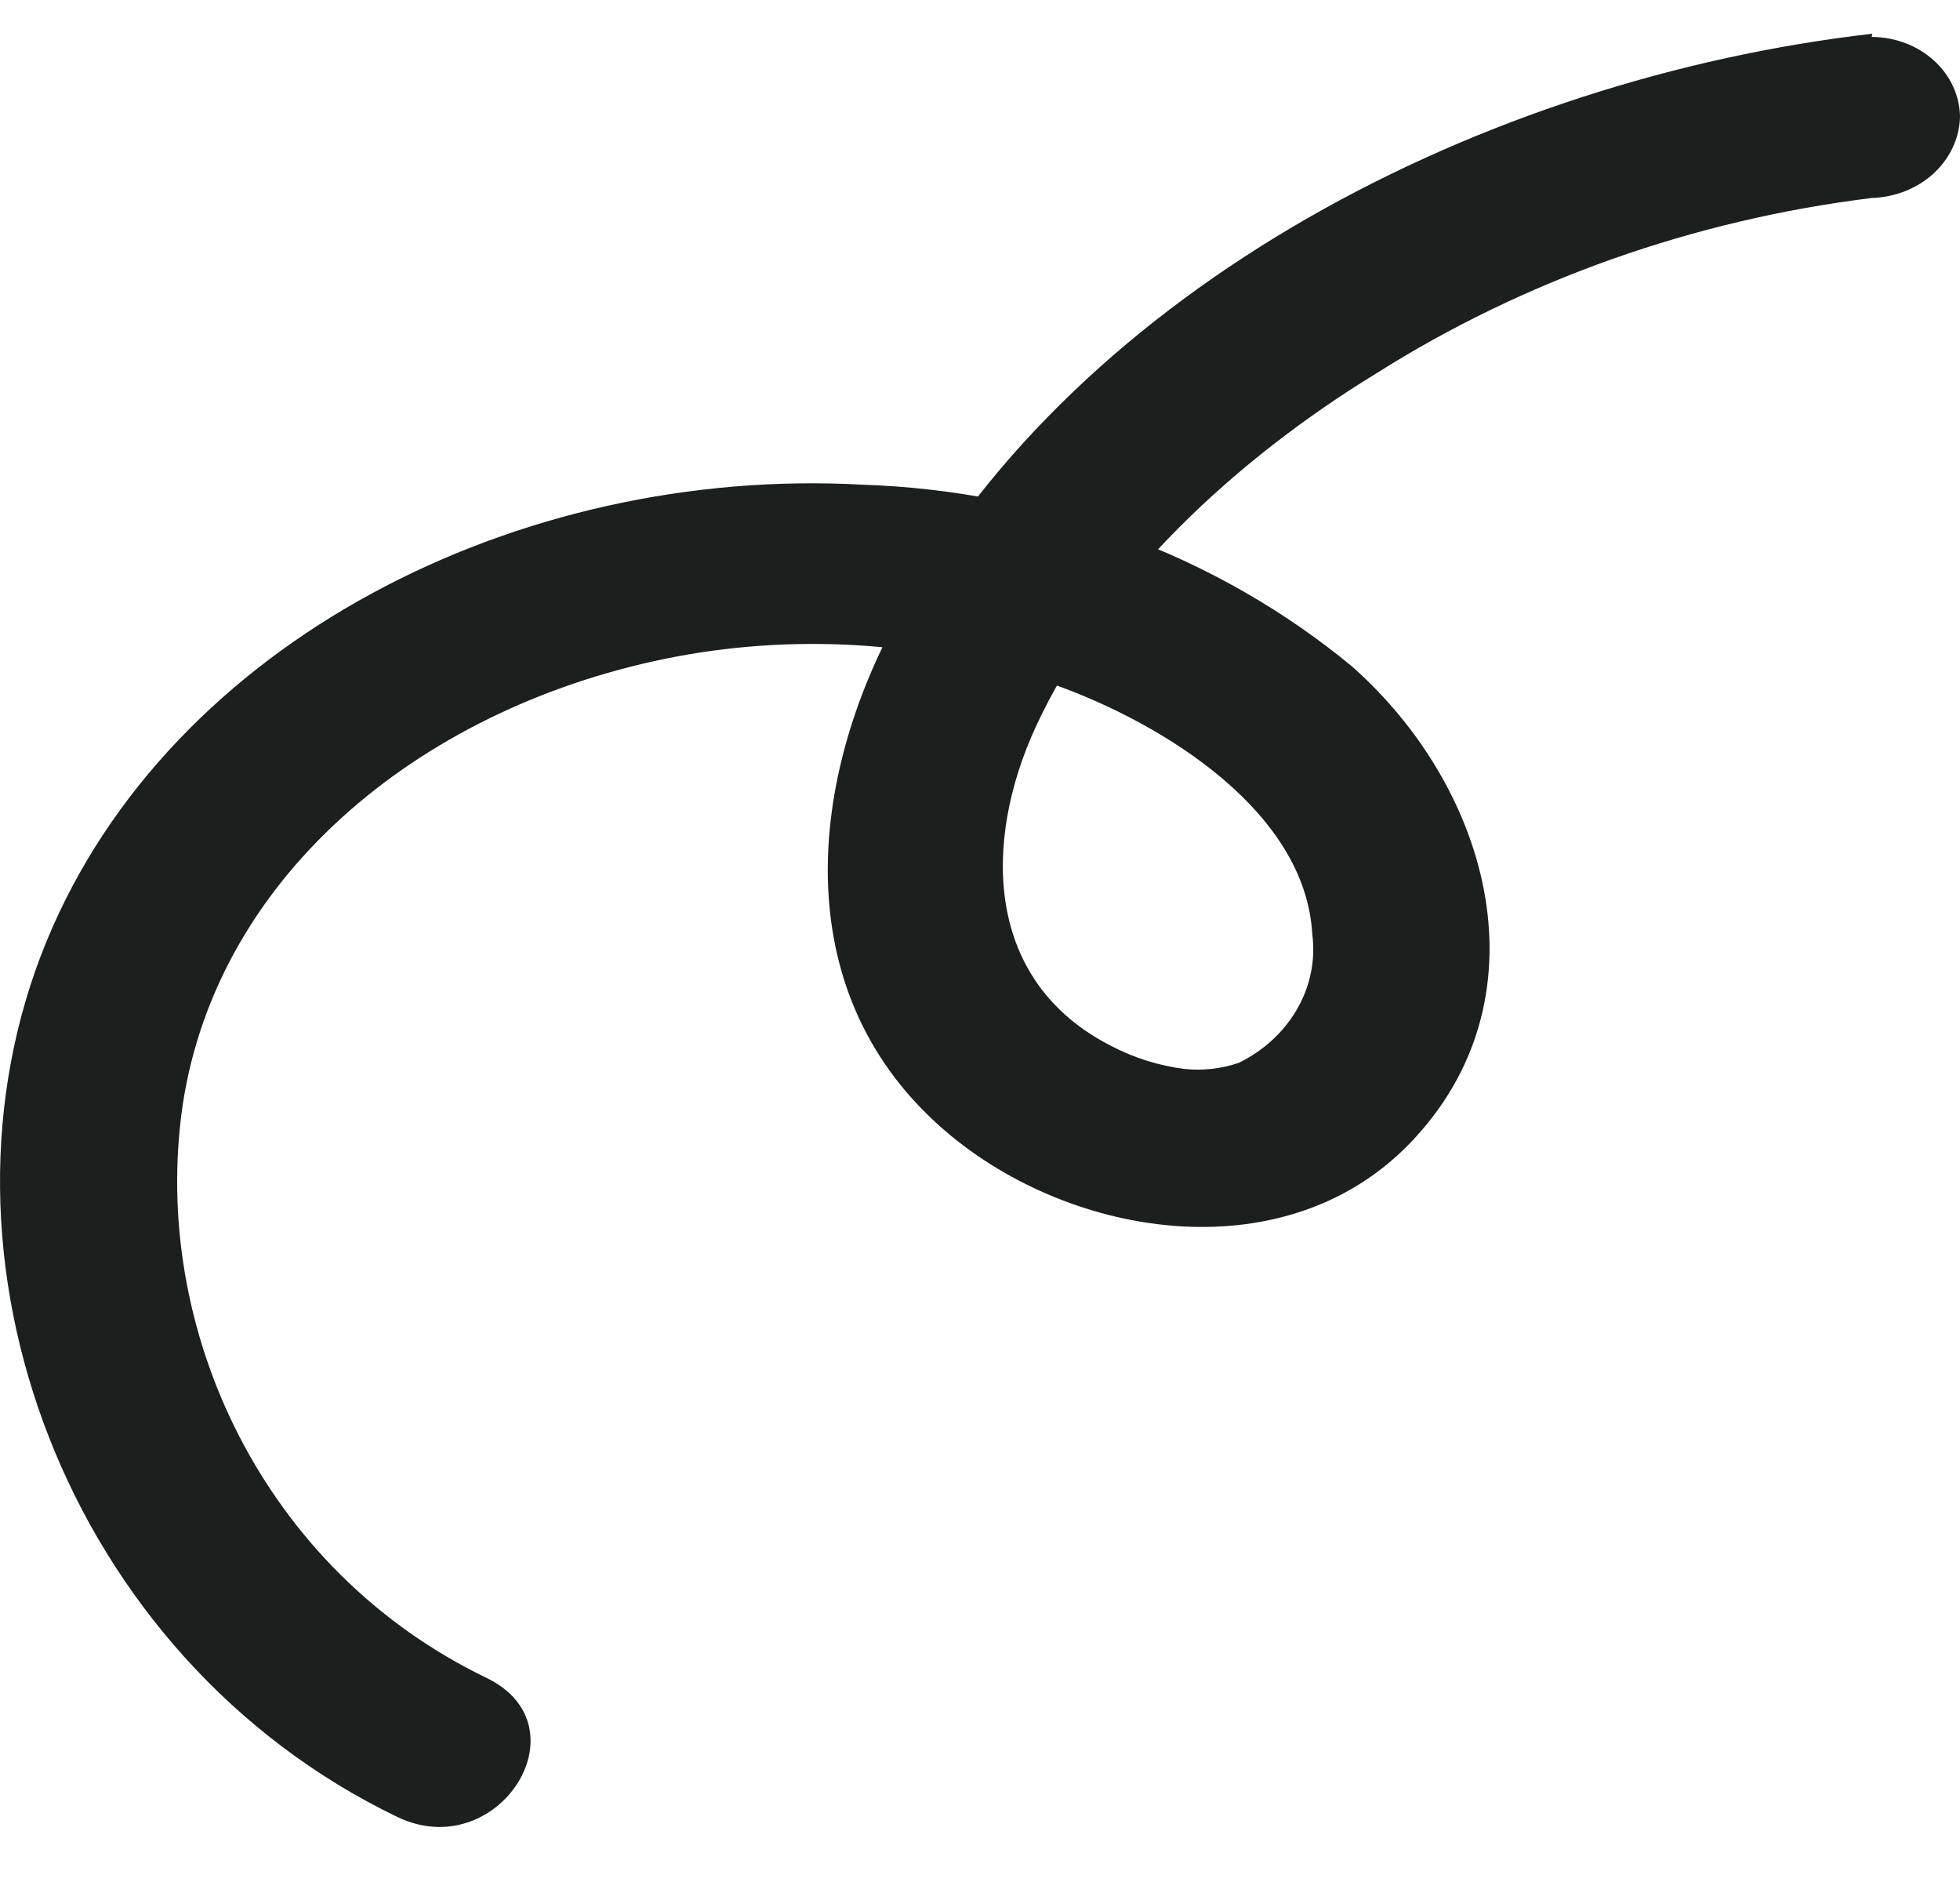 <svg className="w-full" width="25" height="24" viewBox="0 0 25 24" fill="none" xmlns="http://www.w3.org/2000/svg">
<path d="M23.882 0.43C18.921 1.001 13.78 3.654 11.466 7.848C10.325 9.902 10.019 12.597 11.98 14.355C13.572 15.784 16.355 16.253 17.974 14.589C19.755 12.757 19.025 10.071 17.243 8.497C15.529 7.08 13.32 6.259 11.006 6.181C6.618 5.938 2.176 8.177 0.598 11.993C-1.066 16.023 0.846 21.137 5.067 23.17C6.348 23.786 7.489 22.016 6.203 21.396C3.353 20.02 1.915 16.943 2.33 14.092C2.78 11.118 5.446 8.97 8.643 8.37C10.243 8.073 11.902 8.196 13.428 8.723C14.876 9.237 16.652 10.366 16.738 11.911C16.781 12.239 16.715 12.571 16.547 12.864C16.38 13.157 16.12 13.398 15.8 13.554C15.58 13.629 15.344 13.656 15.11 13.632C14.781 13.59 14.465 13.491 14.177 13.34C12.558 12.519 12.535 10.744 13.207 9.278C14.055 7.433 15.769 5.852 17.559 4.759C19.44 3.571 21.604 2.805 23.873 2.525C24.169 2.516 24.45 2.406 24.66 2.215C24.869 2.024 24.991 1.767 25 1.498C24.999 1.226 24.88 0.965 24.669 0.773C24.457 0.58 24.171 0.472 23.873 0.471L23.882 0.43Z" fill="#1B1F1D"/>
</svg>
